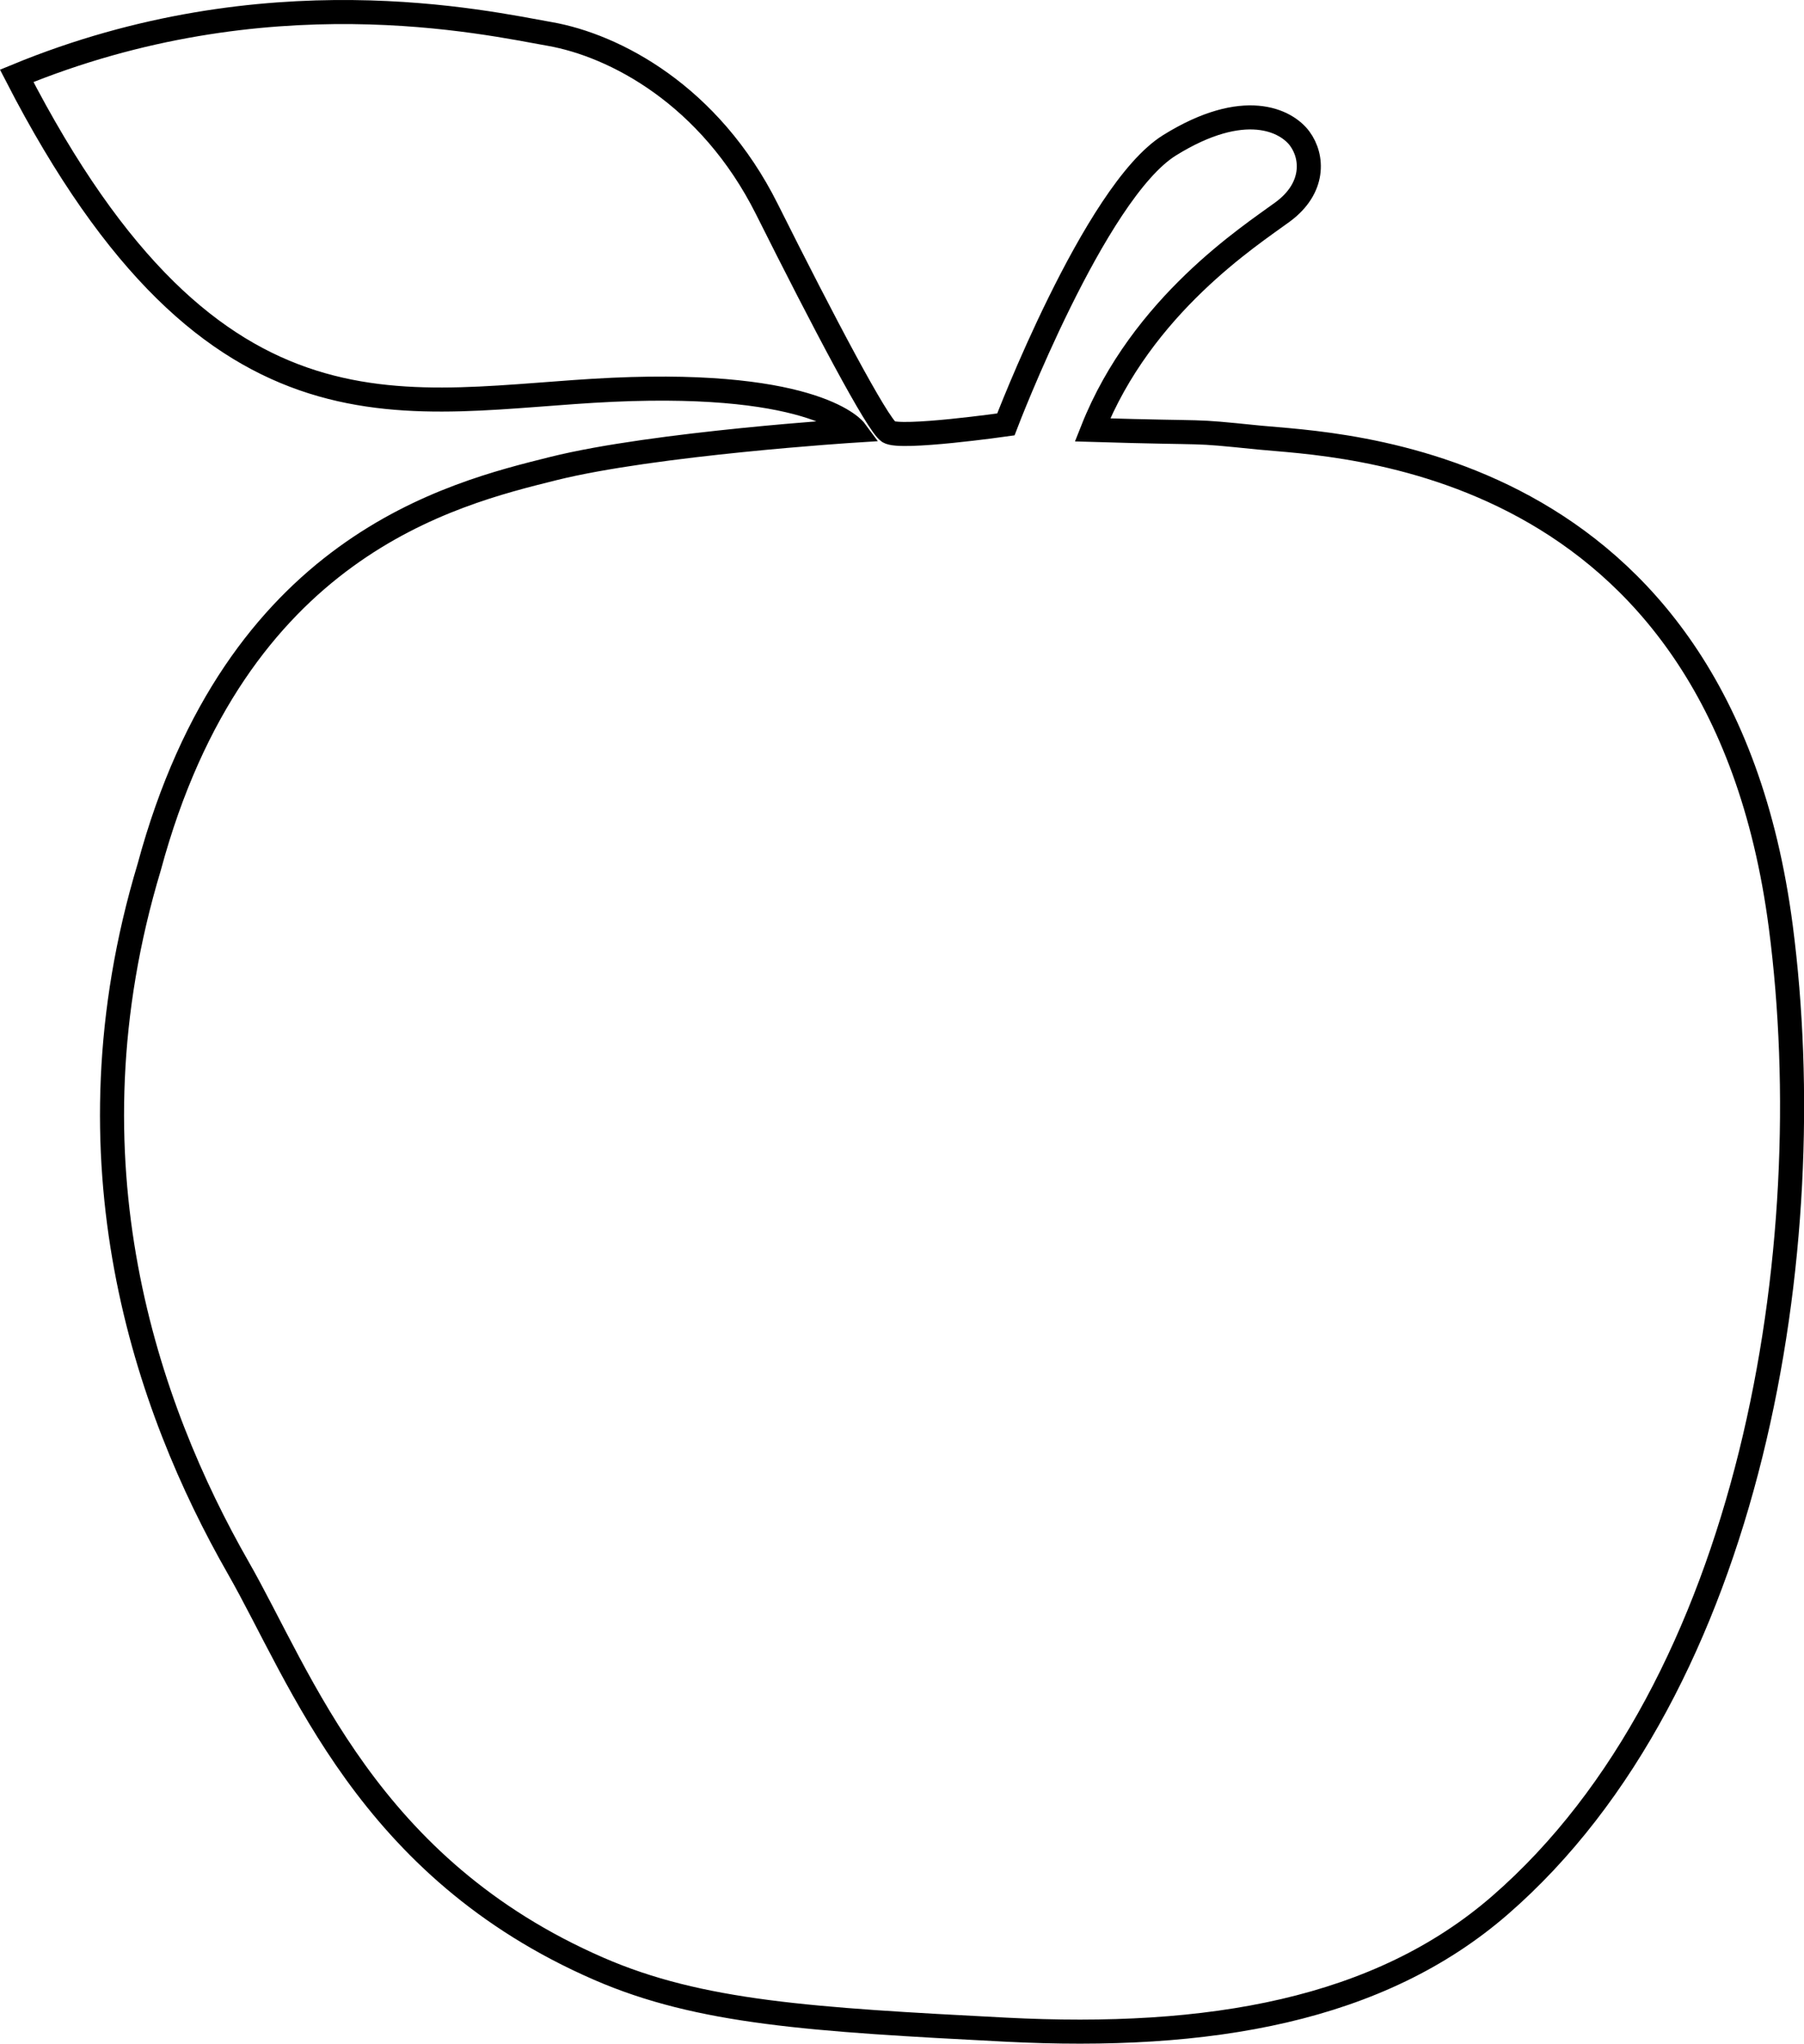 <svg xmlns="http://www.w3.org/2000/svg" viewBox="0 0 374.84 424.7">
<defs>
<style>.cls-1{fill:none;stroke:#000;stroke-width:5px;}</style>
</defs>
<title>apple</title>
<g id="Ebene_2" data-name="Ebene 2"><g id="Ebene_1-2" data-name="Ebene 1">
<path class="cls-1" d="M209,88.2s18.41-48.31,34-58,24.3-5.14,27.07-1.38,3.16,10.28-3.57,15.23S237.27,63.43,227,89.34c26.31.8,19,0,34.62,1.59s95.54,3,108.4,101.67c8.69,66.77-5.94,157.81-58.36,203.34-25.06,21.77-60.2,28.06-102.85,25.84-40.16-2.08-63.35-3.49-84.4-12.65C76.32,388.2,62.7,348.9,49.49,325.78,30.5,292.55,12.57,241.39,31,180.2,49,113.48,93.8,102.66,114.9,97.39s62.77-7.91,62.77-7.91S170,79.06,127.29,81,45,96.47,3.47,15.76C55.29-5.6,100.79,4.69,114.24,7.06s33.23,12.66,45.1,36.39,22.94,44.71,25.31,46.29S209,88.2,209,88.2Z"/>
</g></g></svg>